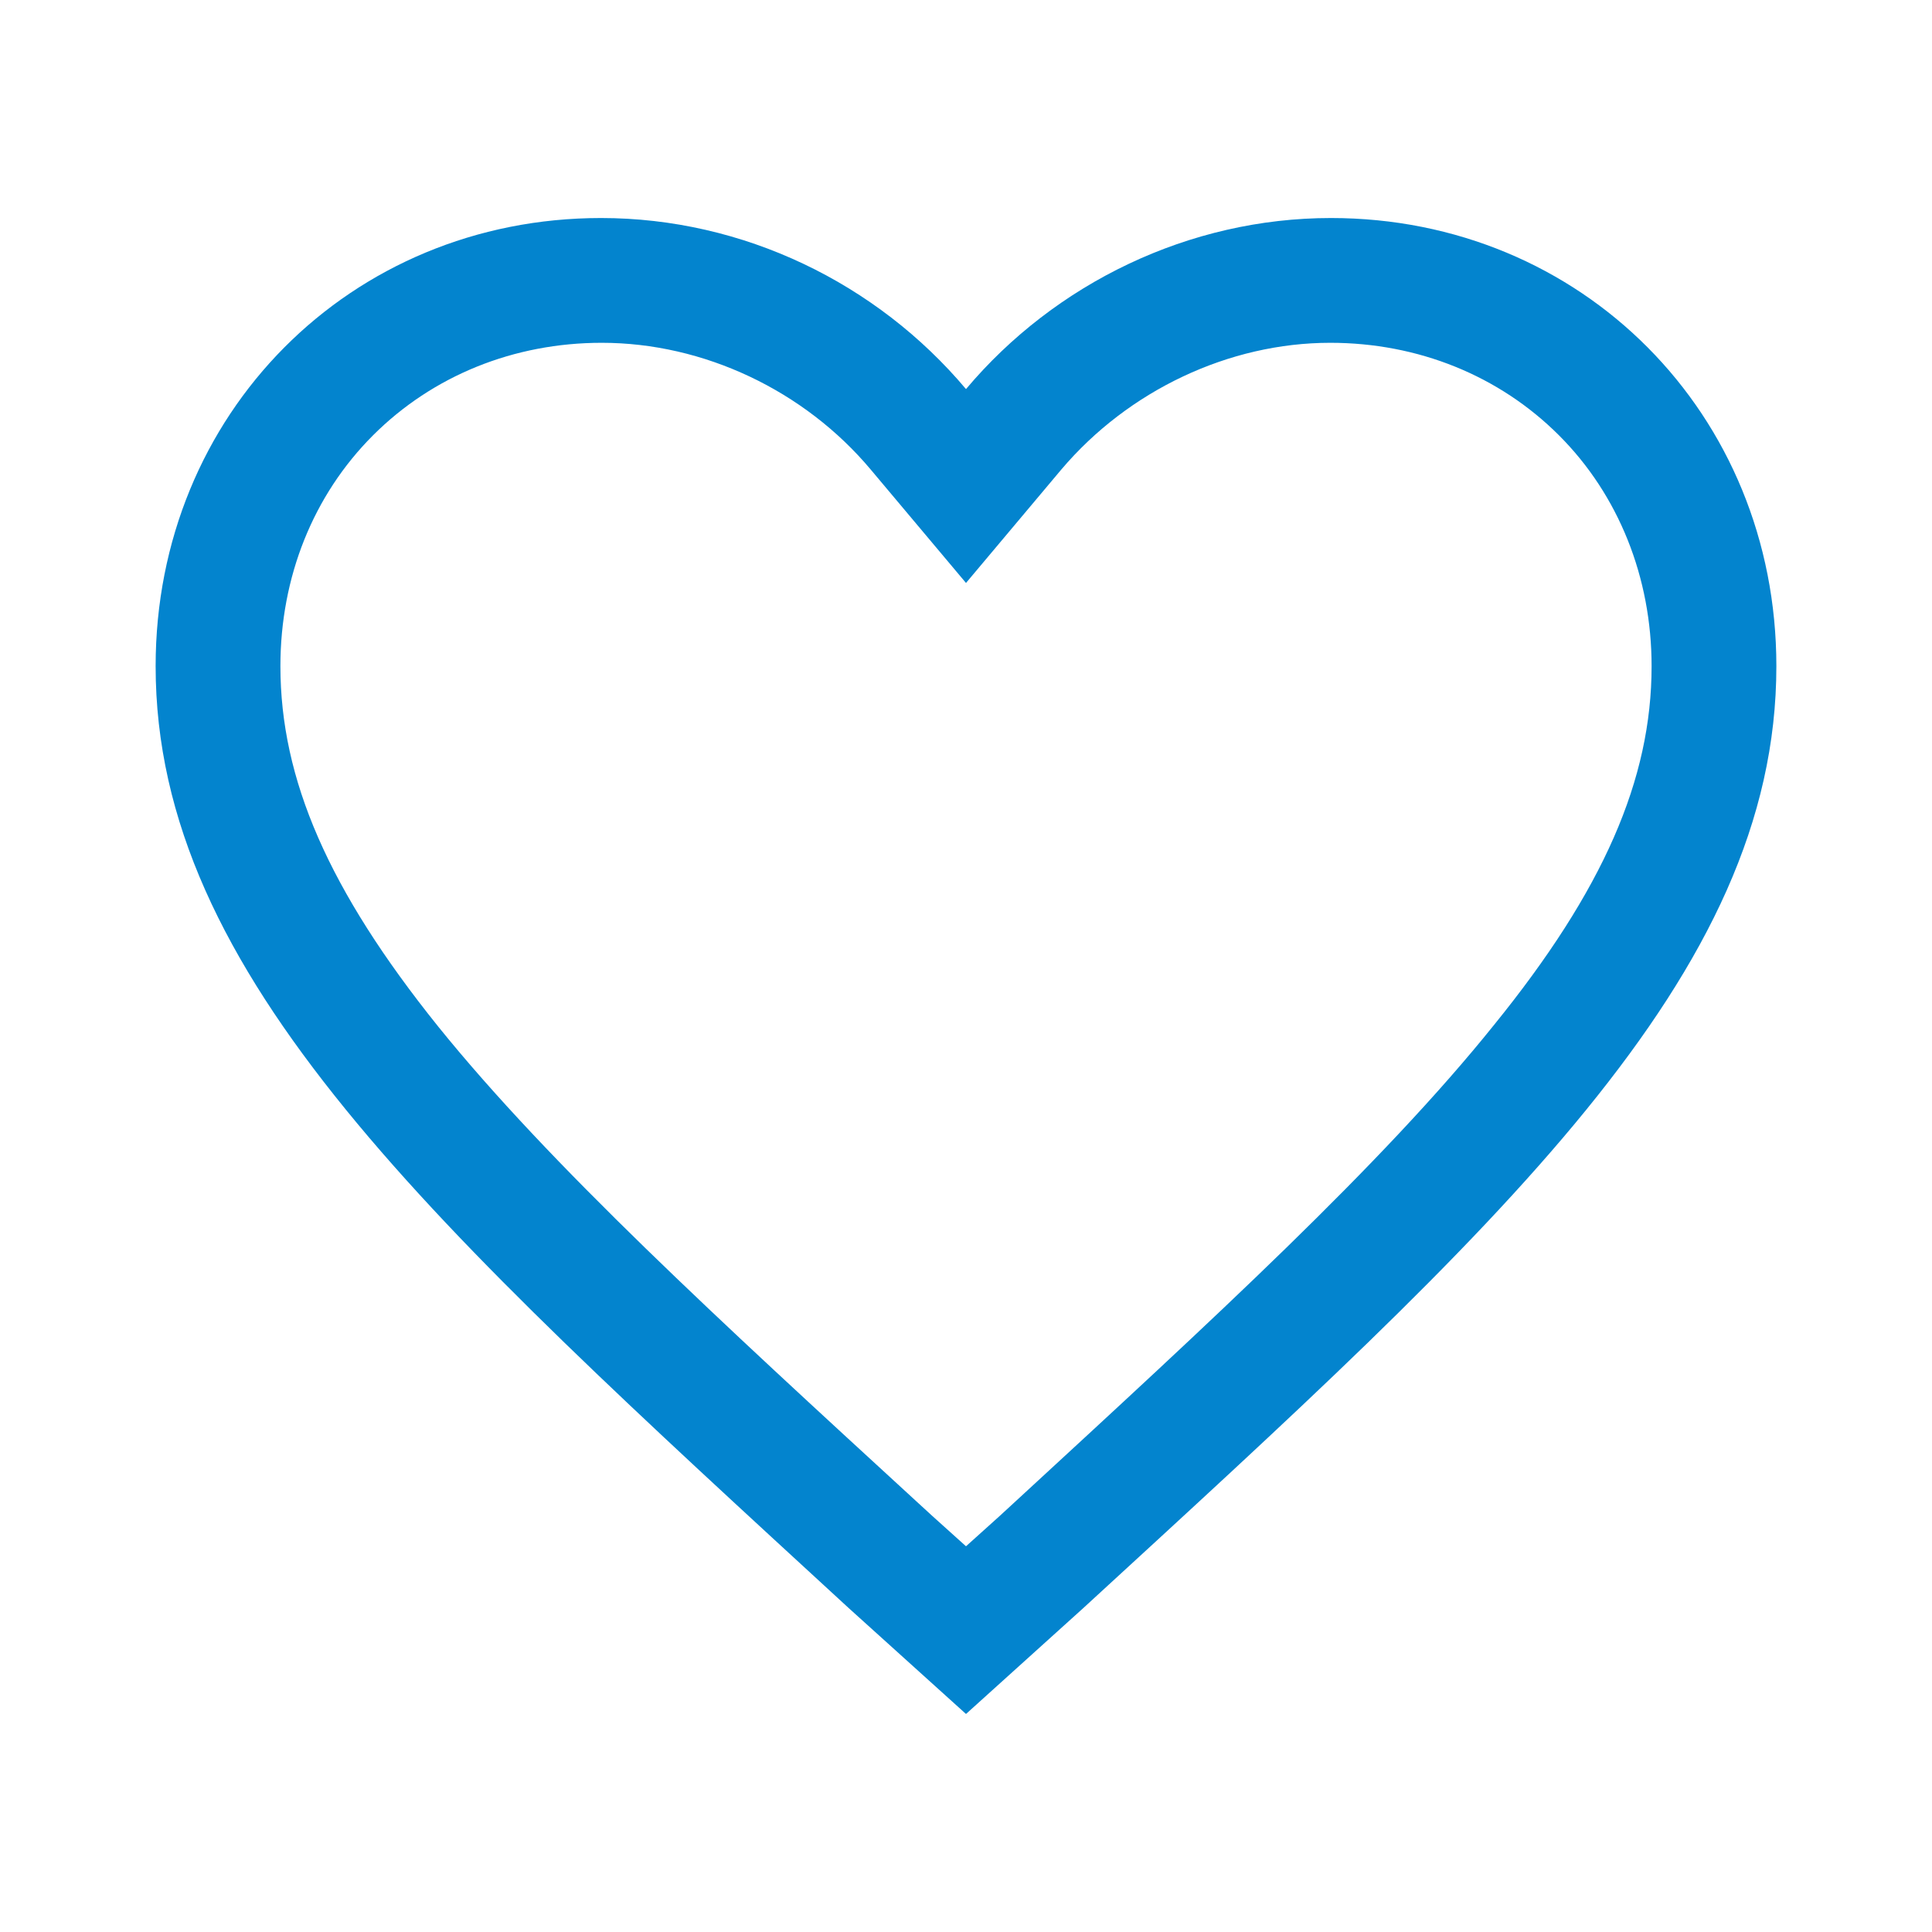 <?xml version="1.0" encoding="utf-8"?>
<!-- Generator: Adobe Illustrator 24.2.1, SVG Export Plug-In . SVG Version: 6.00 Build 0)  -->
<svg version="1.1" id="SvgjsSvg1026" xmlns:svgjs="http://svgjs.com/svgjs"
	 xmlns="http://www.w3.org/2000/svg" xmlns:xlink="http://www.w3.org/1999/xlink" x="0px" y="0px" viewBox="0 0 288 288"
	 style="enable-background:new 0 0 288 288;" xml:space="preserve">
<style type="text/css">
	.st0{fill:#0384CE;}
</style>
<g id="SvgjsG1028">
	<path class="st0" d="M198.4,32.5c-21.1,0-41.1,9.7-54.4,25.5c-13.3-15.8-33.2-25.5-54.4-25.5c-37.4,0-66.4,29.2-66.4,66.8
		c0,46.2,41.1,83.2,103.3,140.4l17.5,15.8l17.5-15.8c62.2-57.1,103.3-94.2,103.3-140.4C264.8,61.7,235.8,32.5,198.4,32.5z
		 M151.5,223.7L149,226l-5,4.5l-5-4.5l-2.4-2.2c-29.3-26.9-54.6-50.1-71.3-70.8C49,132.7,41.8,116.2,41.8,99.3
		c0-13.3,4.9-25.5,13.8-34.4c8.9-8.9,21-13.8,34.1-13.8c15.2,0,30.2,7.1,40.1,18.9L144,86.9L158.2,70c10-11.8,25-18.9,40.1-18.9
		c13.1,0,25.2,4.9,34.1,13.8c8.9,8.9,13.8,21.2,13.8,34.4c0,16.9-7.2,33.4-23.5,53.5C206,173.6,180.7,196.8,151.5,223.7z"/>
</g>
</svg>
